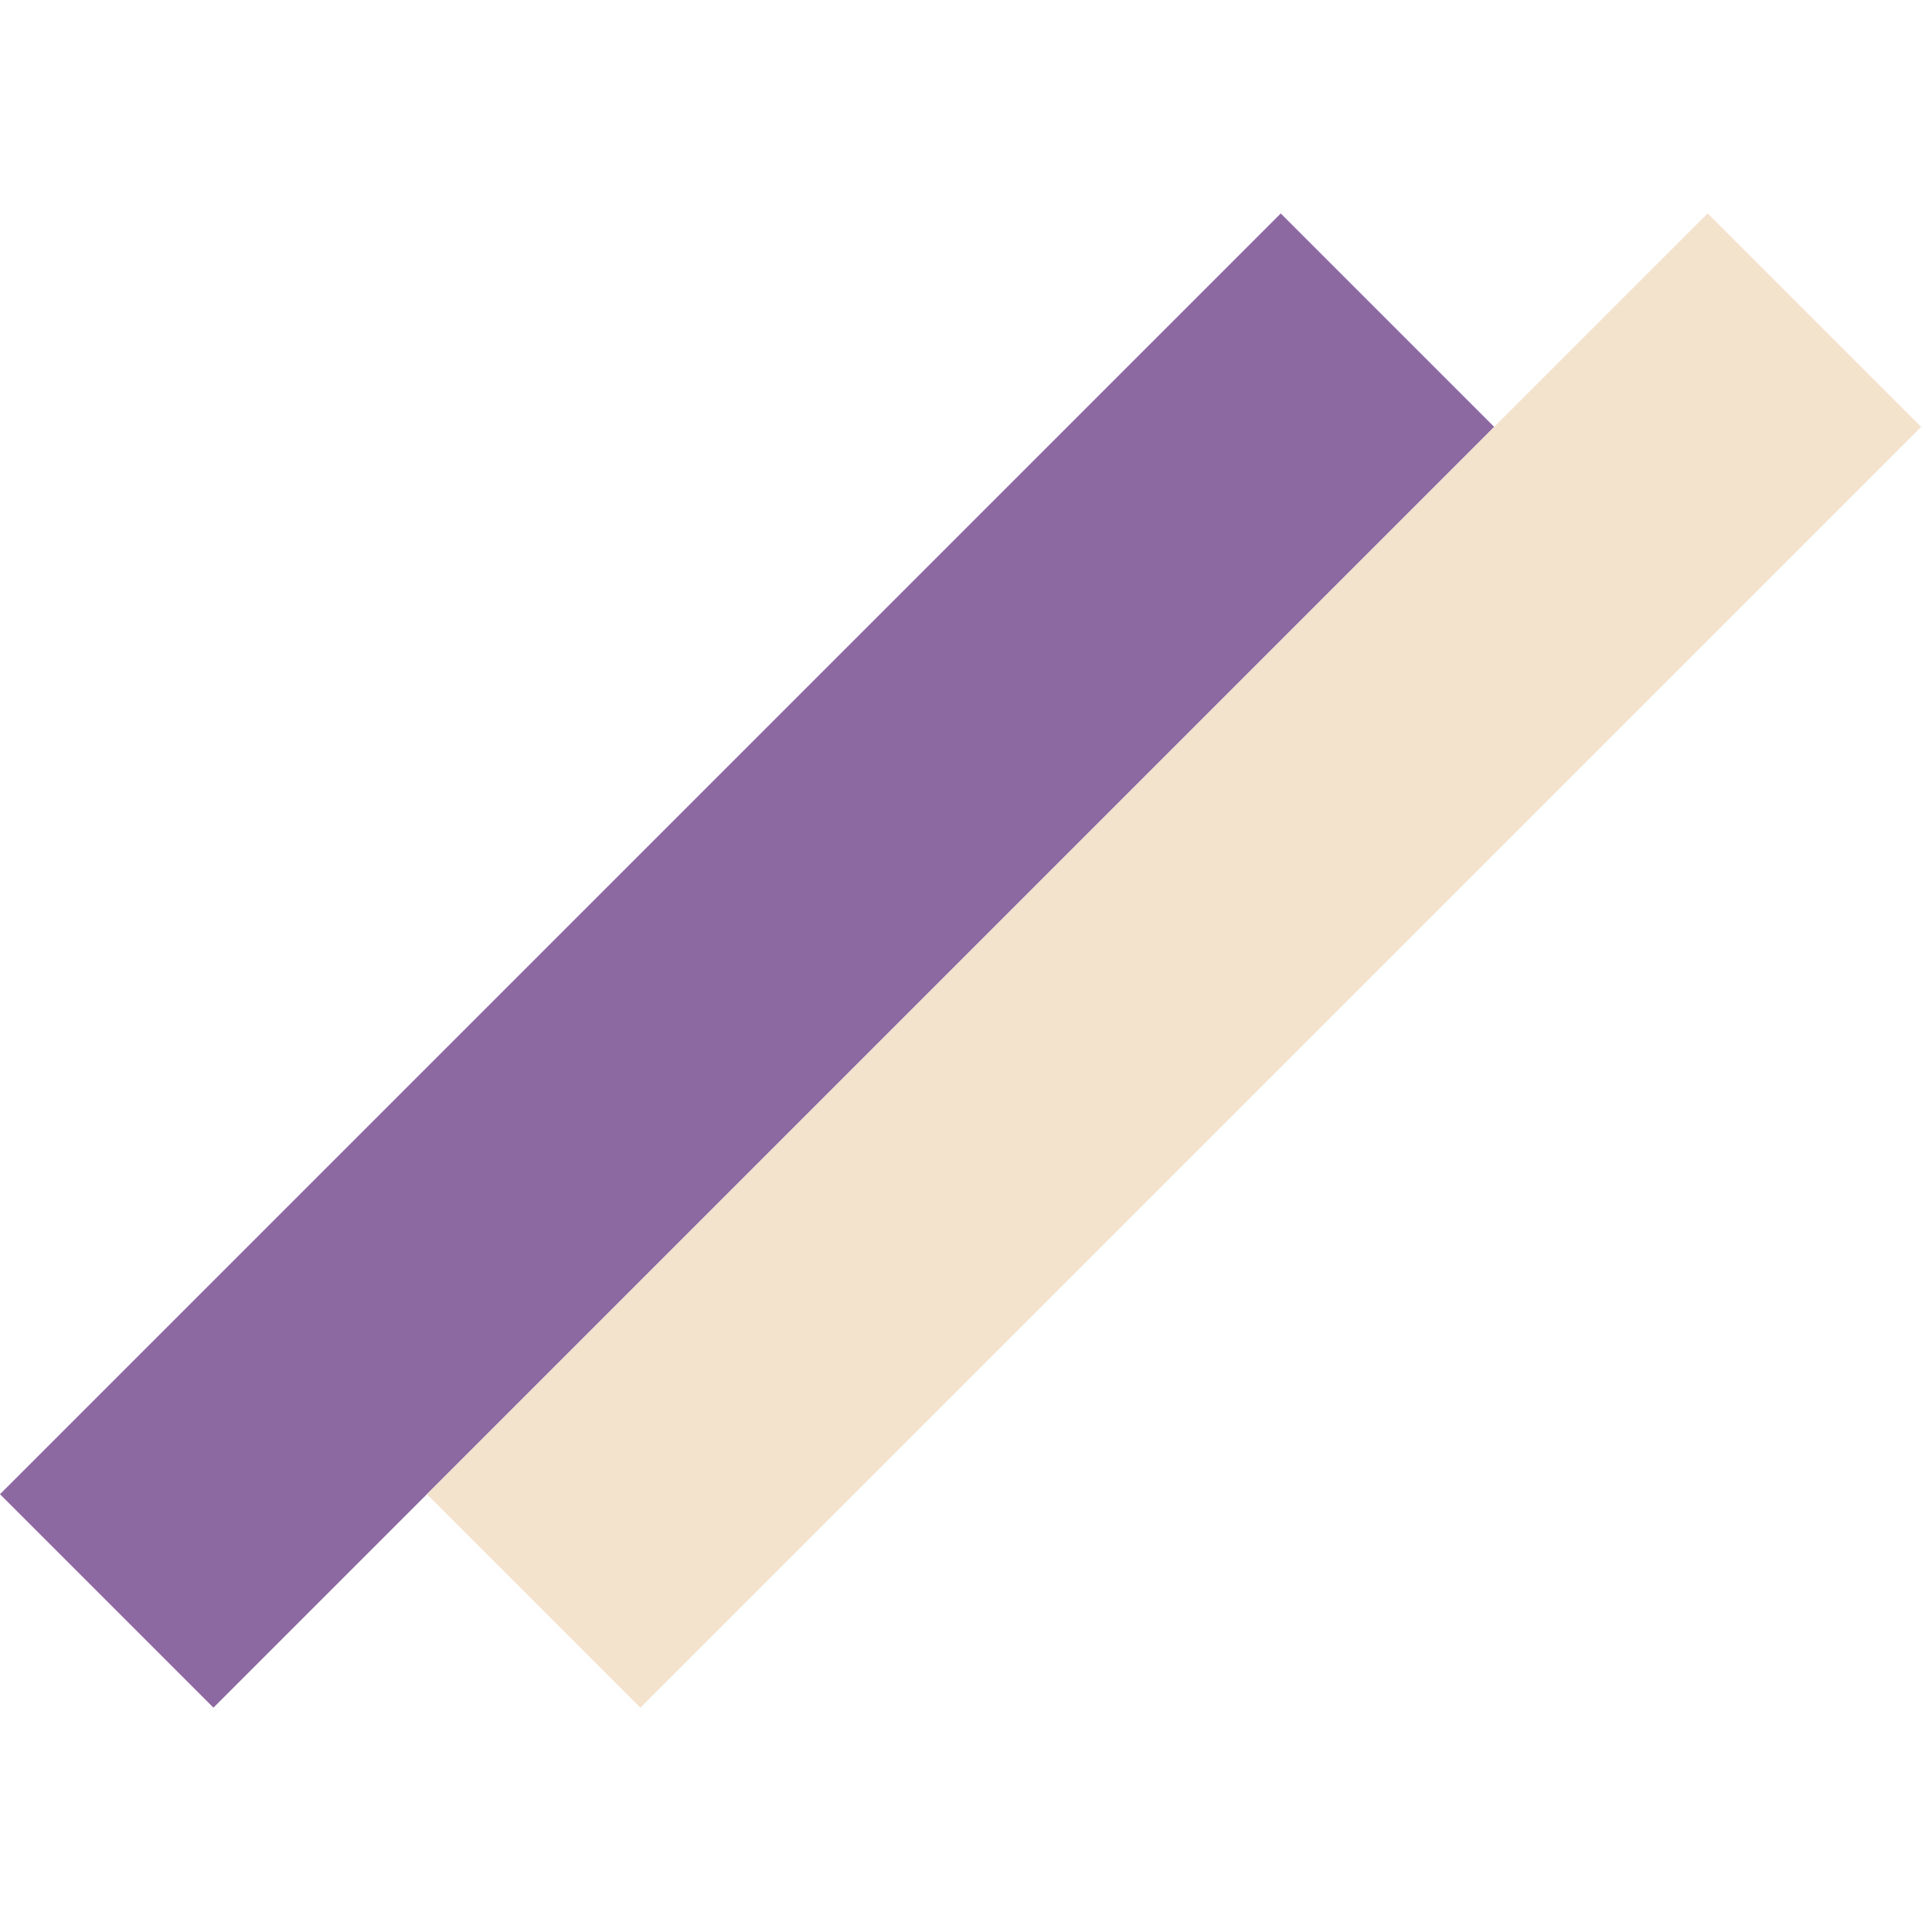 <svg width="128" height="128" viewBox="0 0 128 128" fill="none" xmlns="http://www.w3.org/2000/svg">
<rect y="98.995" width="120" height="20" transform="rotate(-45 0 98.995)" fill="#8D69A2"/>
<rect x="28.284" y="98.995" width="120" height="20" transform="rotate(-45 28.284 98.995)" fill="#F3E2CC"/>
</svg>
